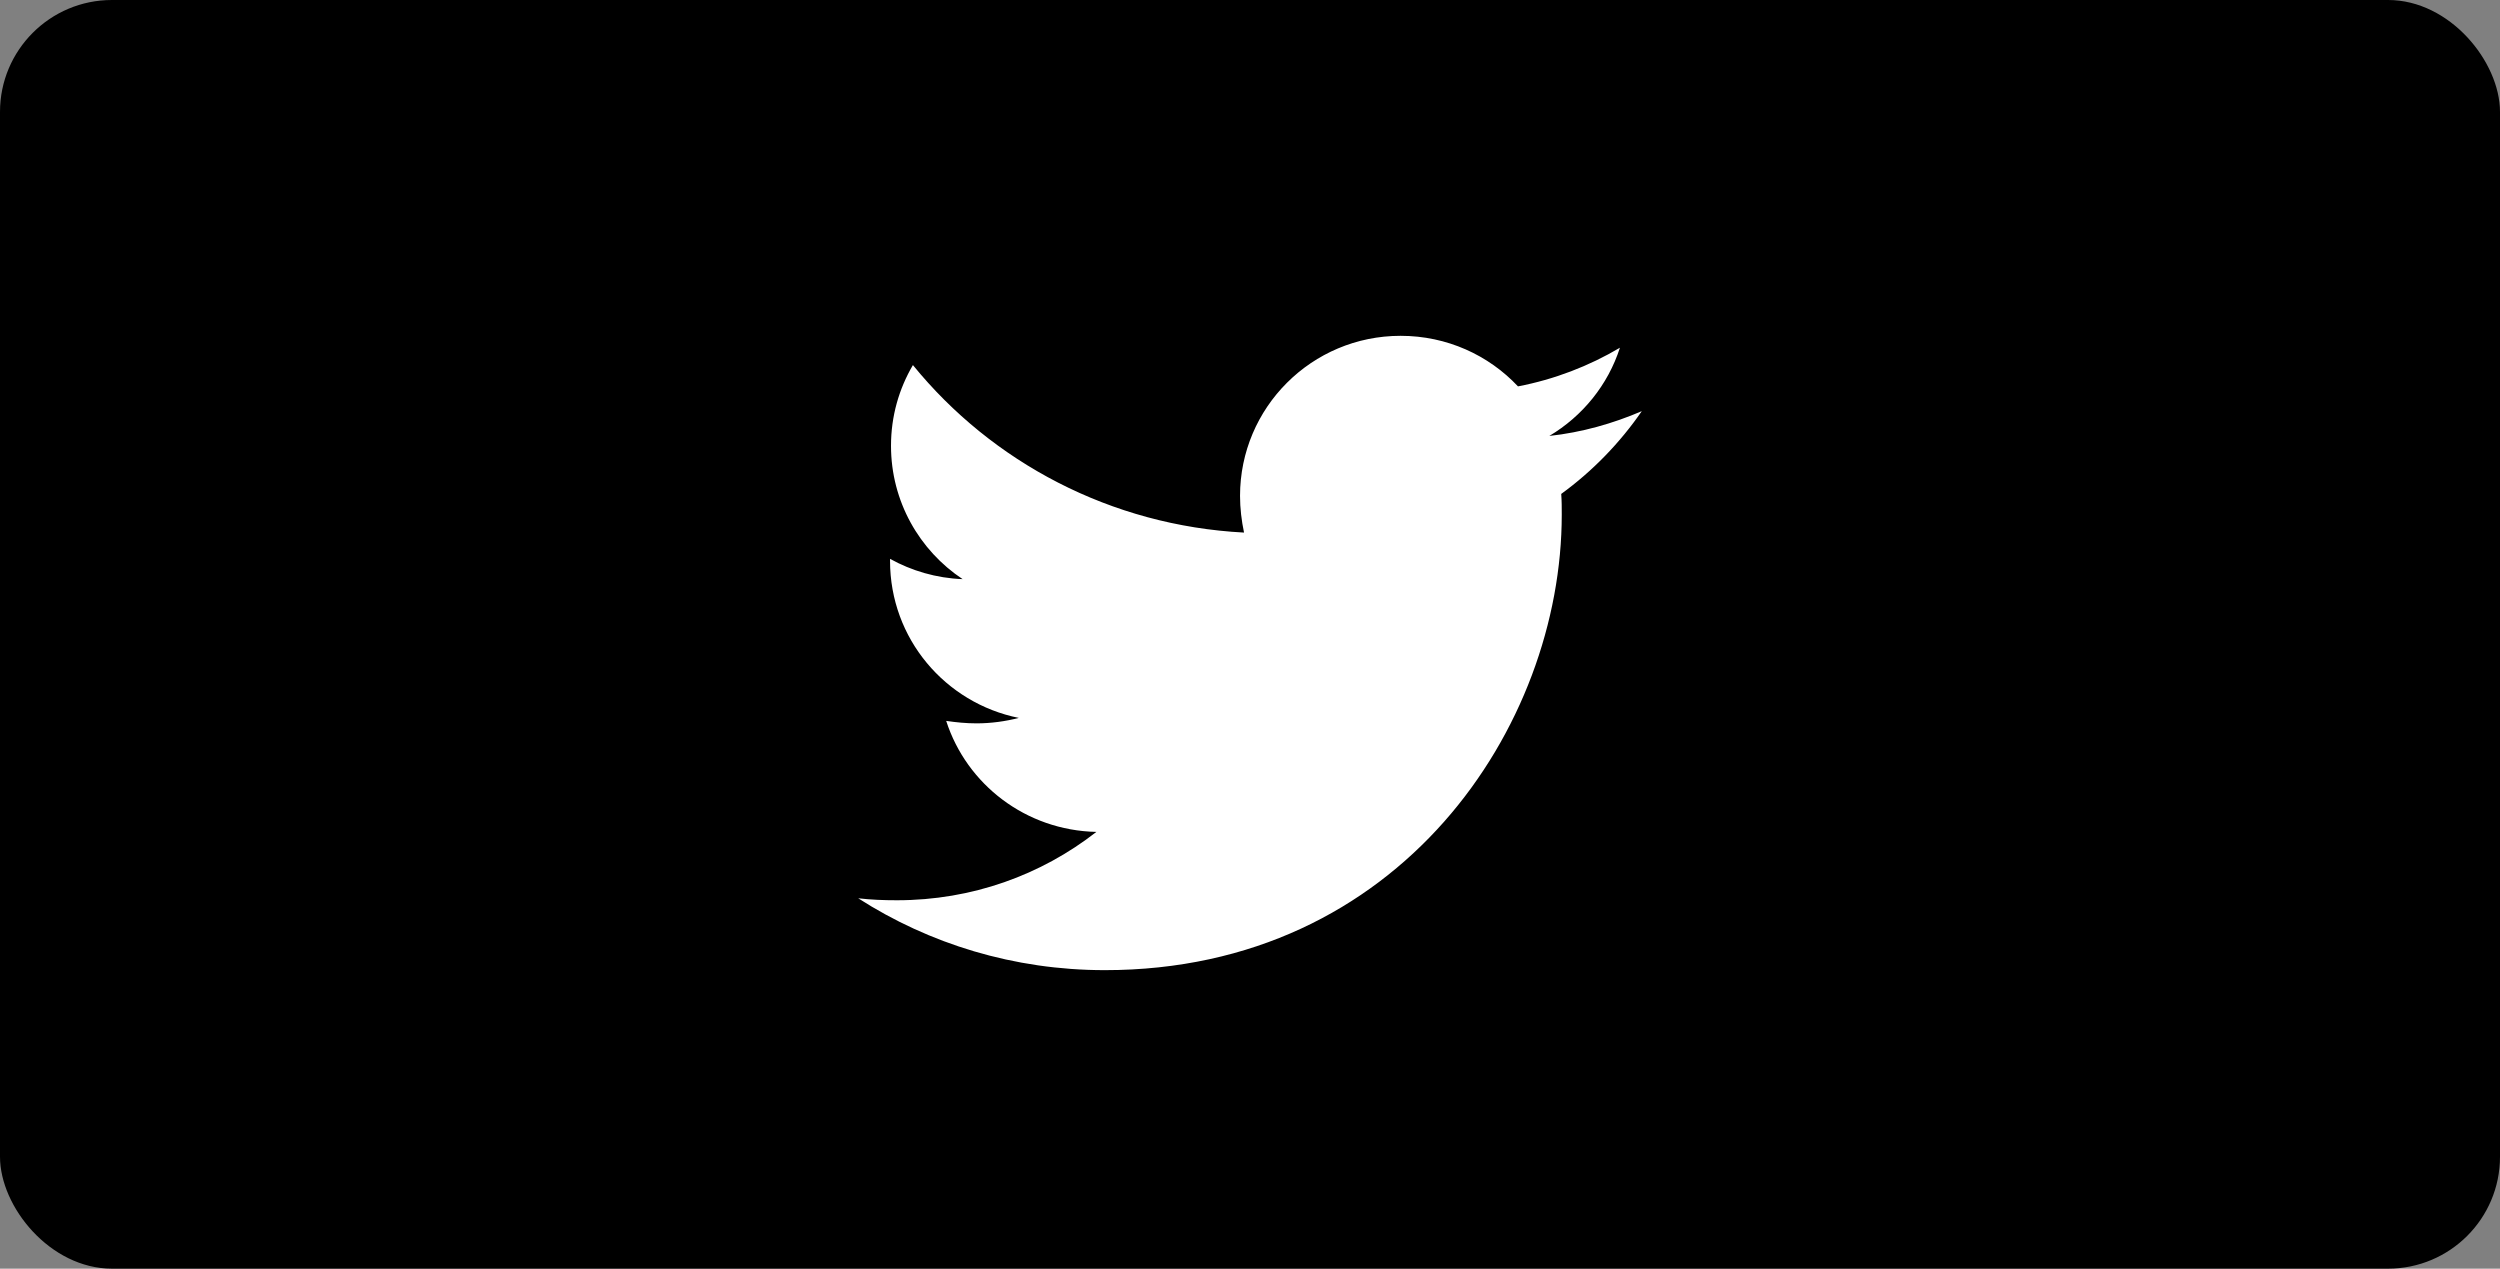 <svg width="67" height="34" viewBox="0 0 67 34" fill="none" xmlns="http://www.w3.org/2000/svg">
<rect x="0" y="0" width="67" height="34" fill="#808080" stroke="none"/>
<rect width="67" height="34" rx="3" fill="black"/>
<path d="M41.841 13.237C41.855 13.423 41.855 13.609 41.855 13.794C41.855 19.466 37.524 26 29.609 26C27.171 26 24.905 25.296 23 24.074C23.346 24.114 23.68 24.127 24.039 24.127C26.051 24.127 27.904 23.45 29.383 22.295C27.491 22.255 25.905 21.02 25.358 19.32C25.625 19.359 25.892 19.386 26.171 19.386C26.558 19.386 26.944 19.333 27.304 19.24C25.332 18.841 23.853 17.115 23.853 15.03V14.977C24.426 15.295 25.092 15.495 25.798 15.521C24.639 14.751 23.879 13.436 23.879 11.948C23.879 11.152 24.093 10.421 24.466 9.784C26.584 12.387 29.769 14.087 33.34 14.273C33.273 13.954 33.233 13.622 33.233 13.29C33.233 10.926 35.152 9 37.537 9C38.777 9 39.896 9.518 40.682 10.355C41.655 10.169 42.587 9.81 43.414 9.319C43.094 10.315 42.414 11.152 41.522 11.683C42.388 11.59 43.227 11.351 44 11.019C43.414 11.869 42.681 12.626 41.841 13.237Z" fill="white"/>
</svg>
